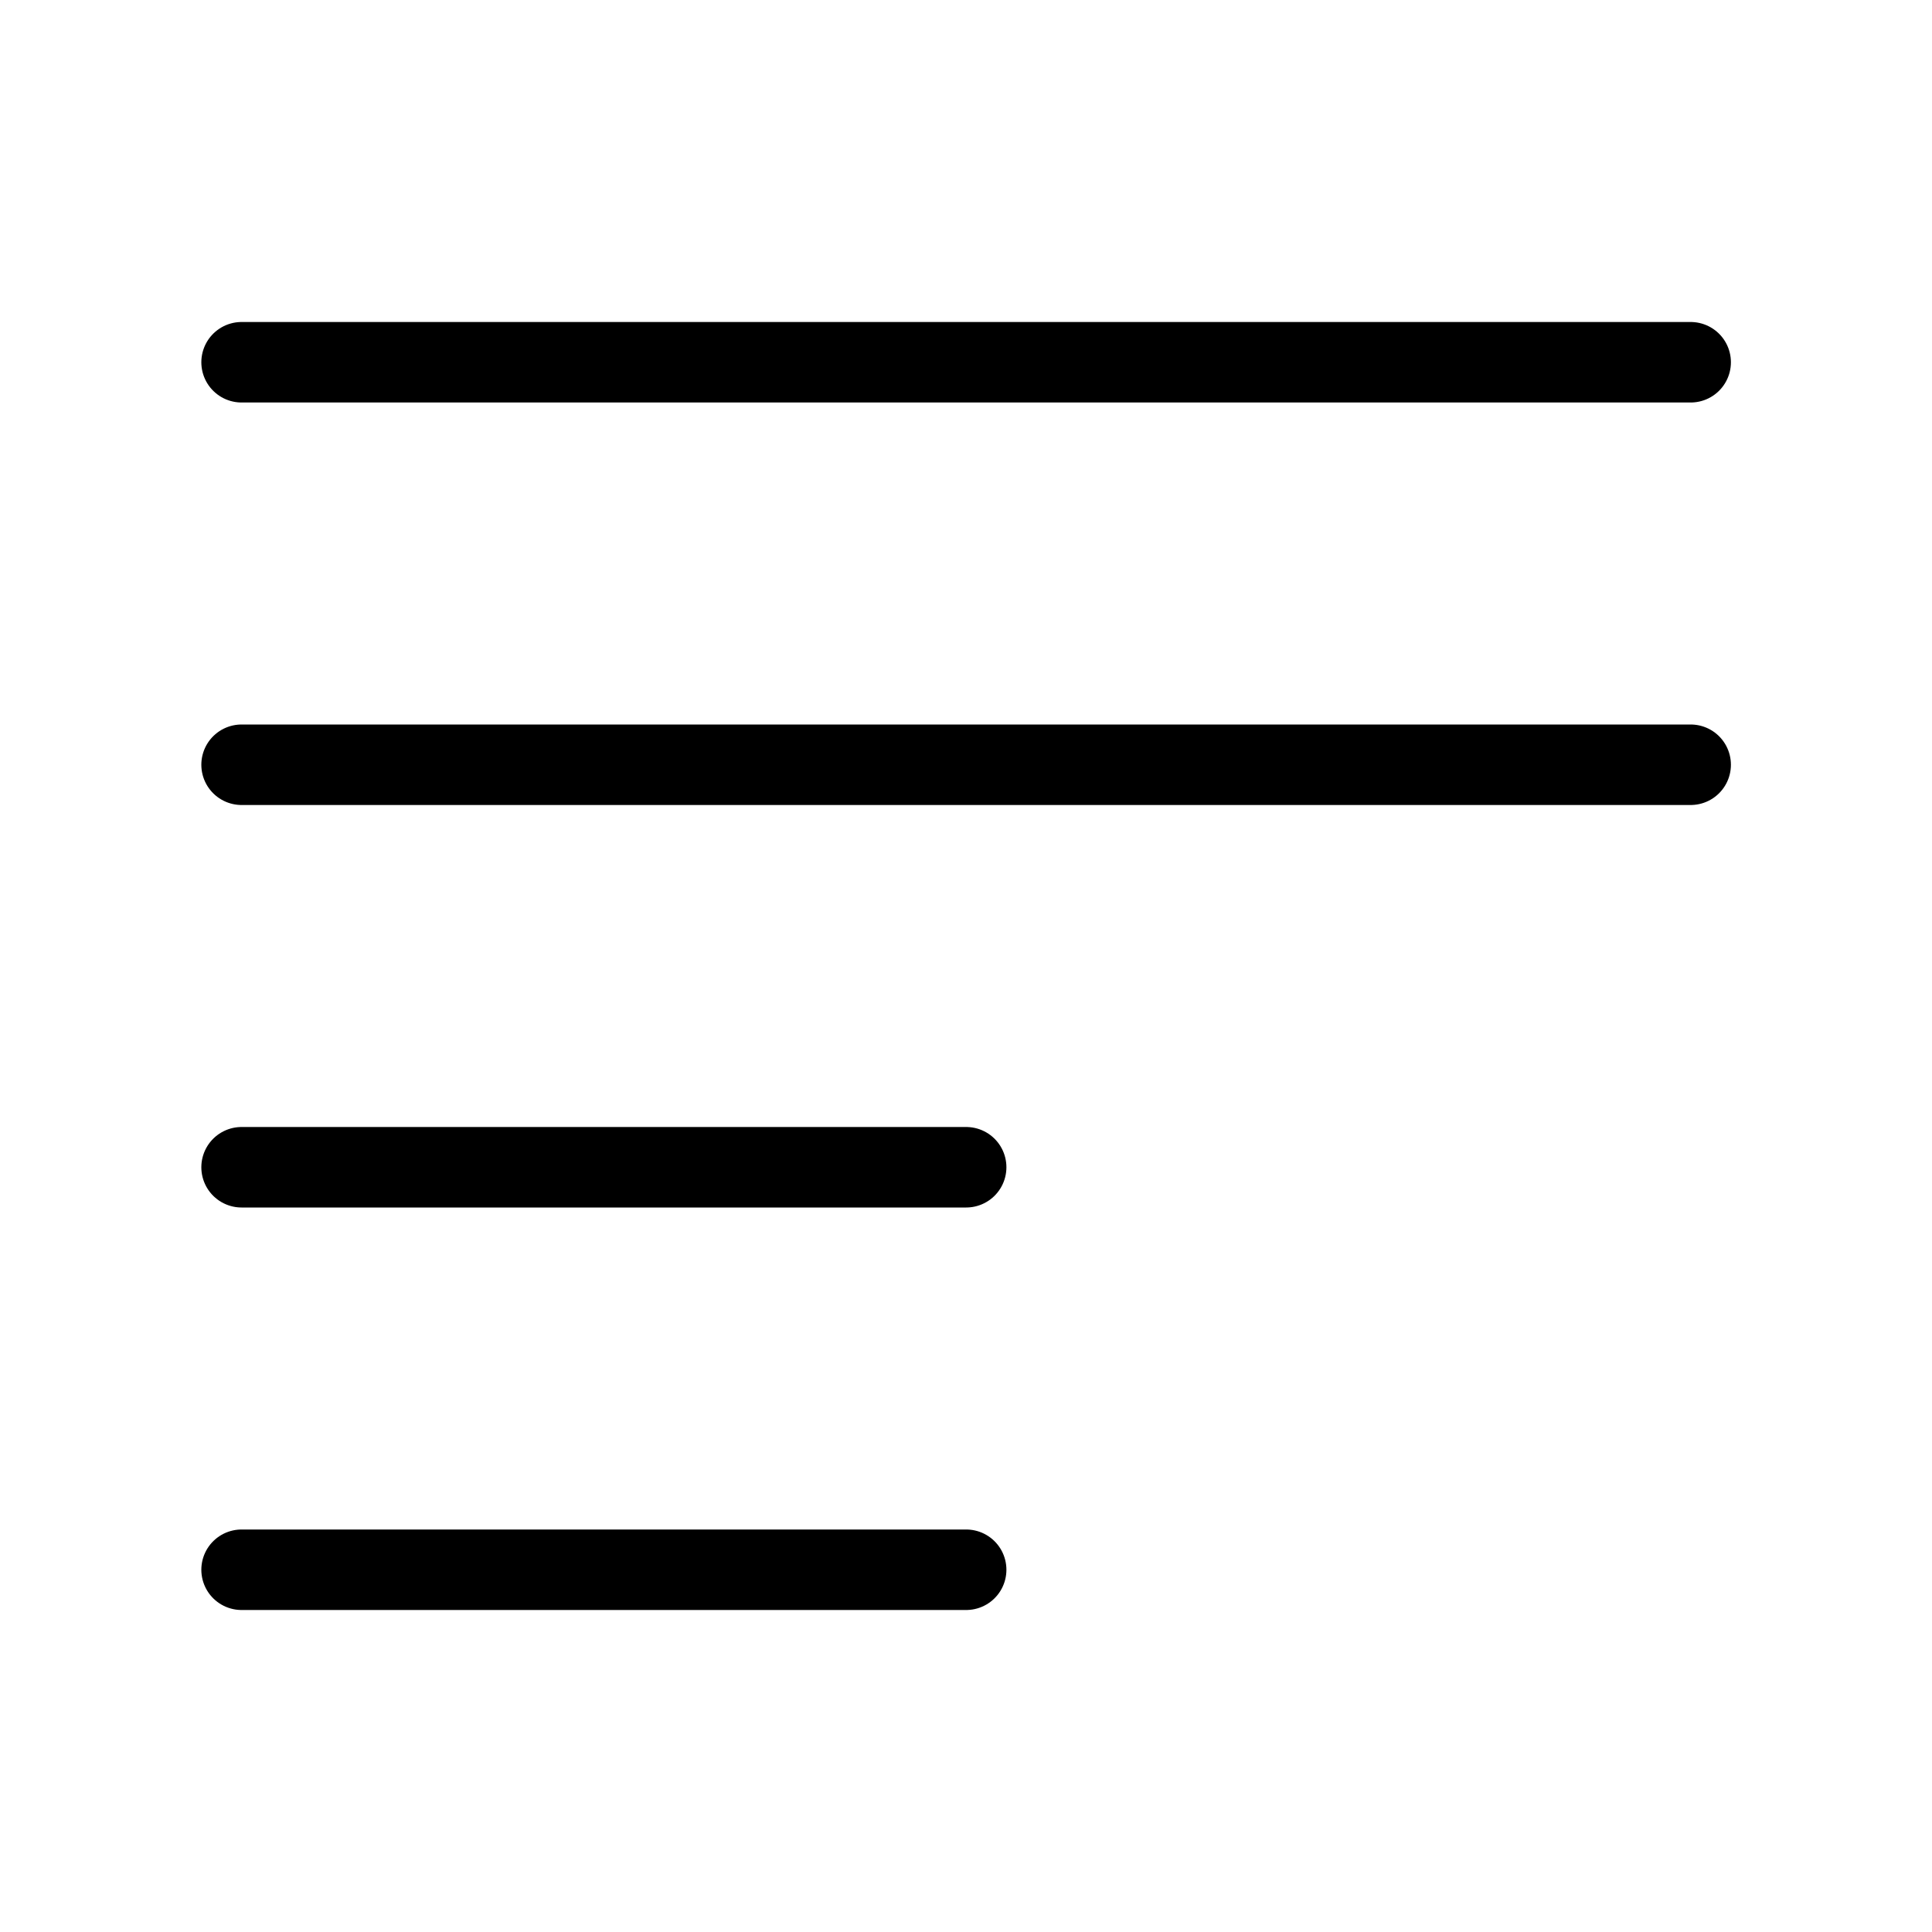 <svg width="24" height="24" viewBox="0 0 24 24" fill="none" xmlns="http://www.w3.org/2000/svg">
  <path d="M12.002 19.5H3.001" stroke="currentColor" stroke-linecap="round"
    stroke-linejoin="round" />
  <path d="M12.002 14.5H3.001" stroke="currentColor" stroke-linecap="round"
    stroke-linejoin="round" />
  <path d="M21.002 9.5H3.001" stroke="currentColor" stroke-linecap="round"
    stroke-linejoin="round" />
  <path d="M21.002 4.5H3.001" stroke="currentColor" stroke-linecap="round"
    stroke-linejoin="round" />
</svg>
  